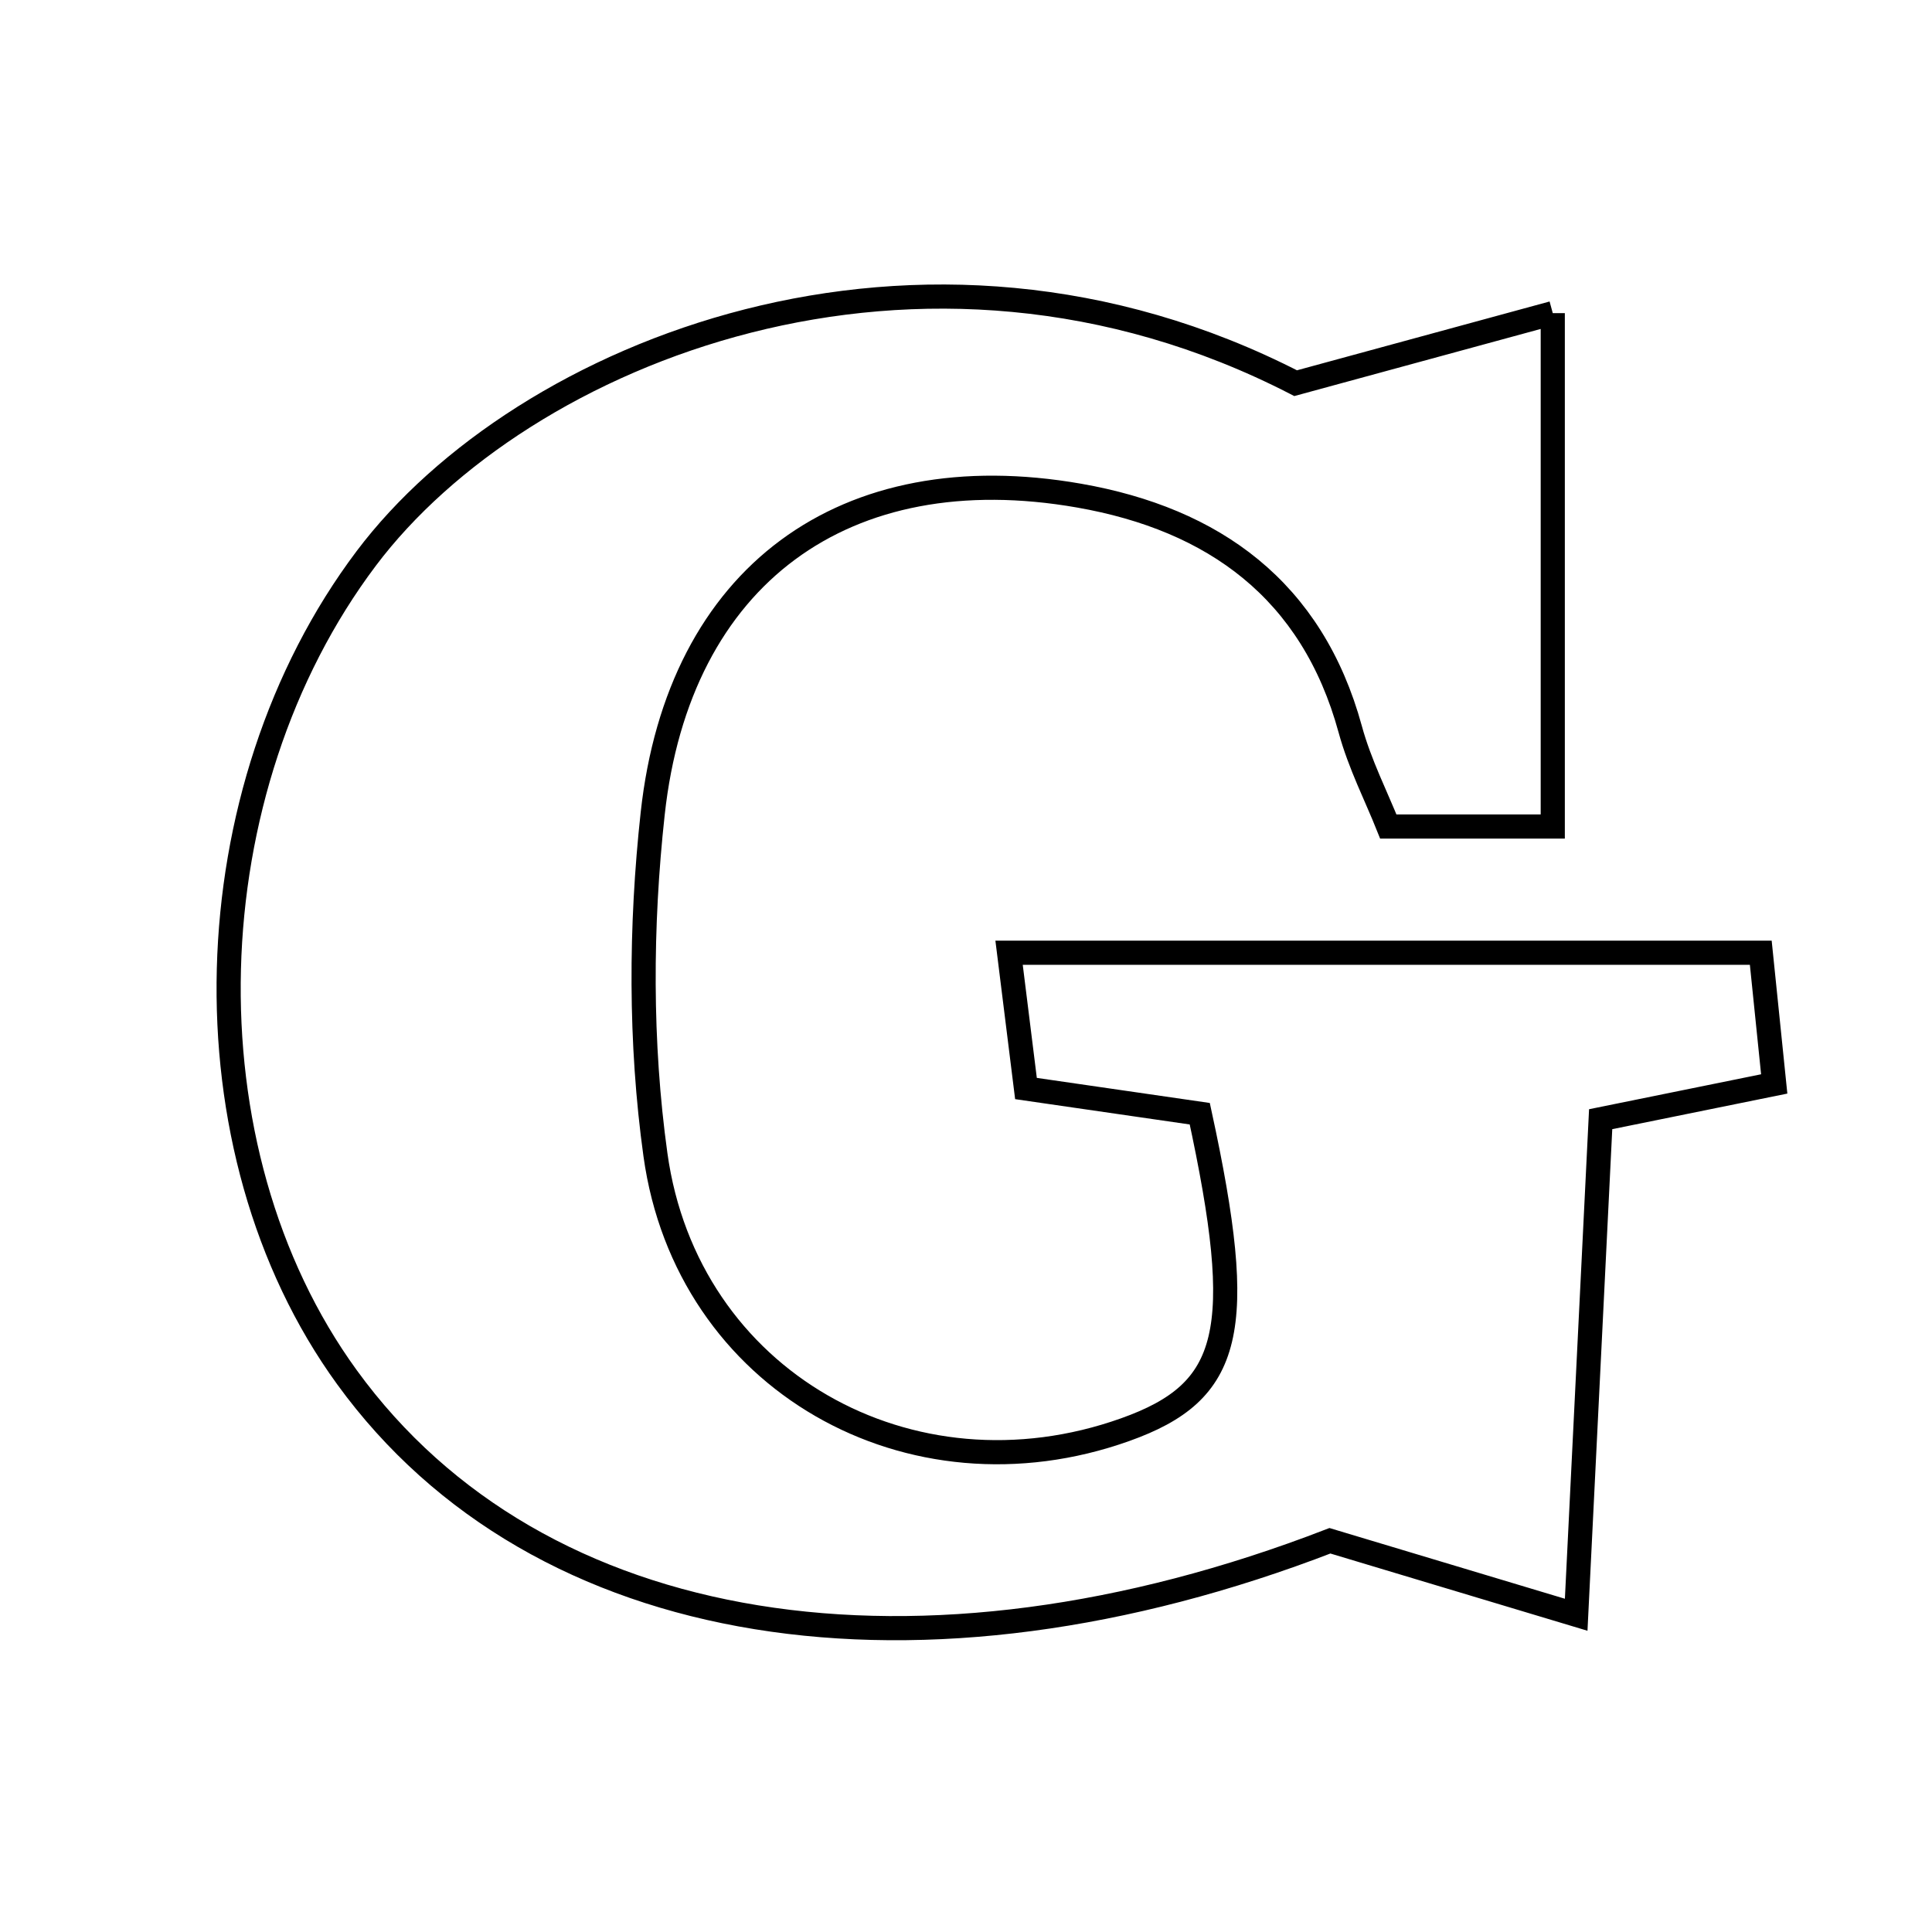 <svg xmlns="http://www.w3.org/2000/svg" viewBox="0.0 0.0 24.0 24.0" height="200px" width="200px"><path fill="none" stroke="black" stroke-width=".3" stroke-opacity="1.0"  filling="0" d="M19.289 3.89 C19.289 6.184 19.289 8.177 19.289 10.267 C18.619 10.267 18.013 10.267 17.246 10.267 C17.1 9.9 16.891 9.492 16.773 9.059 C16.3 7.328 15.076 6.45 13.406 6.157 C10.495 5.647 8.431 7.148 8.108 10.107 C7.955 11.504 7.949 12.954 8.142 14.344 C8.531 17.151 11.307 18.712 13.977 17.76 C15.304 17.287 15.491 16.543 14.904 13.835 C14.263 13.742 13.579 13.643 12.745 13.522 C12.687 13.056 12.624 12.552 12.535 11.835 C15.695 11.835 18.719 11.835 21.873 11.835 C21.924 12.331 21.977 12.85 22.04 13.465 C21.353 13.605 20.757 13.726 19.884 13.903 C19.792 15.772 19.697 17.704 19.58 20.059 C18.519 19.74 17.645 19.477 16.521 19.14 C11.427 21.107 6.689 20.384 4.311 17.11 C2.245 14.266 2.383 9.813 4.551 6.935 C6.477 4.378 11.423 2.356 16.095 4.76 C17.387 4.408 18.224 4.18 19.289 3.89"></path></svg>
